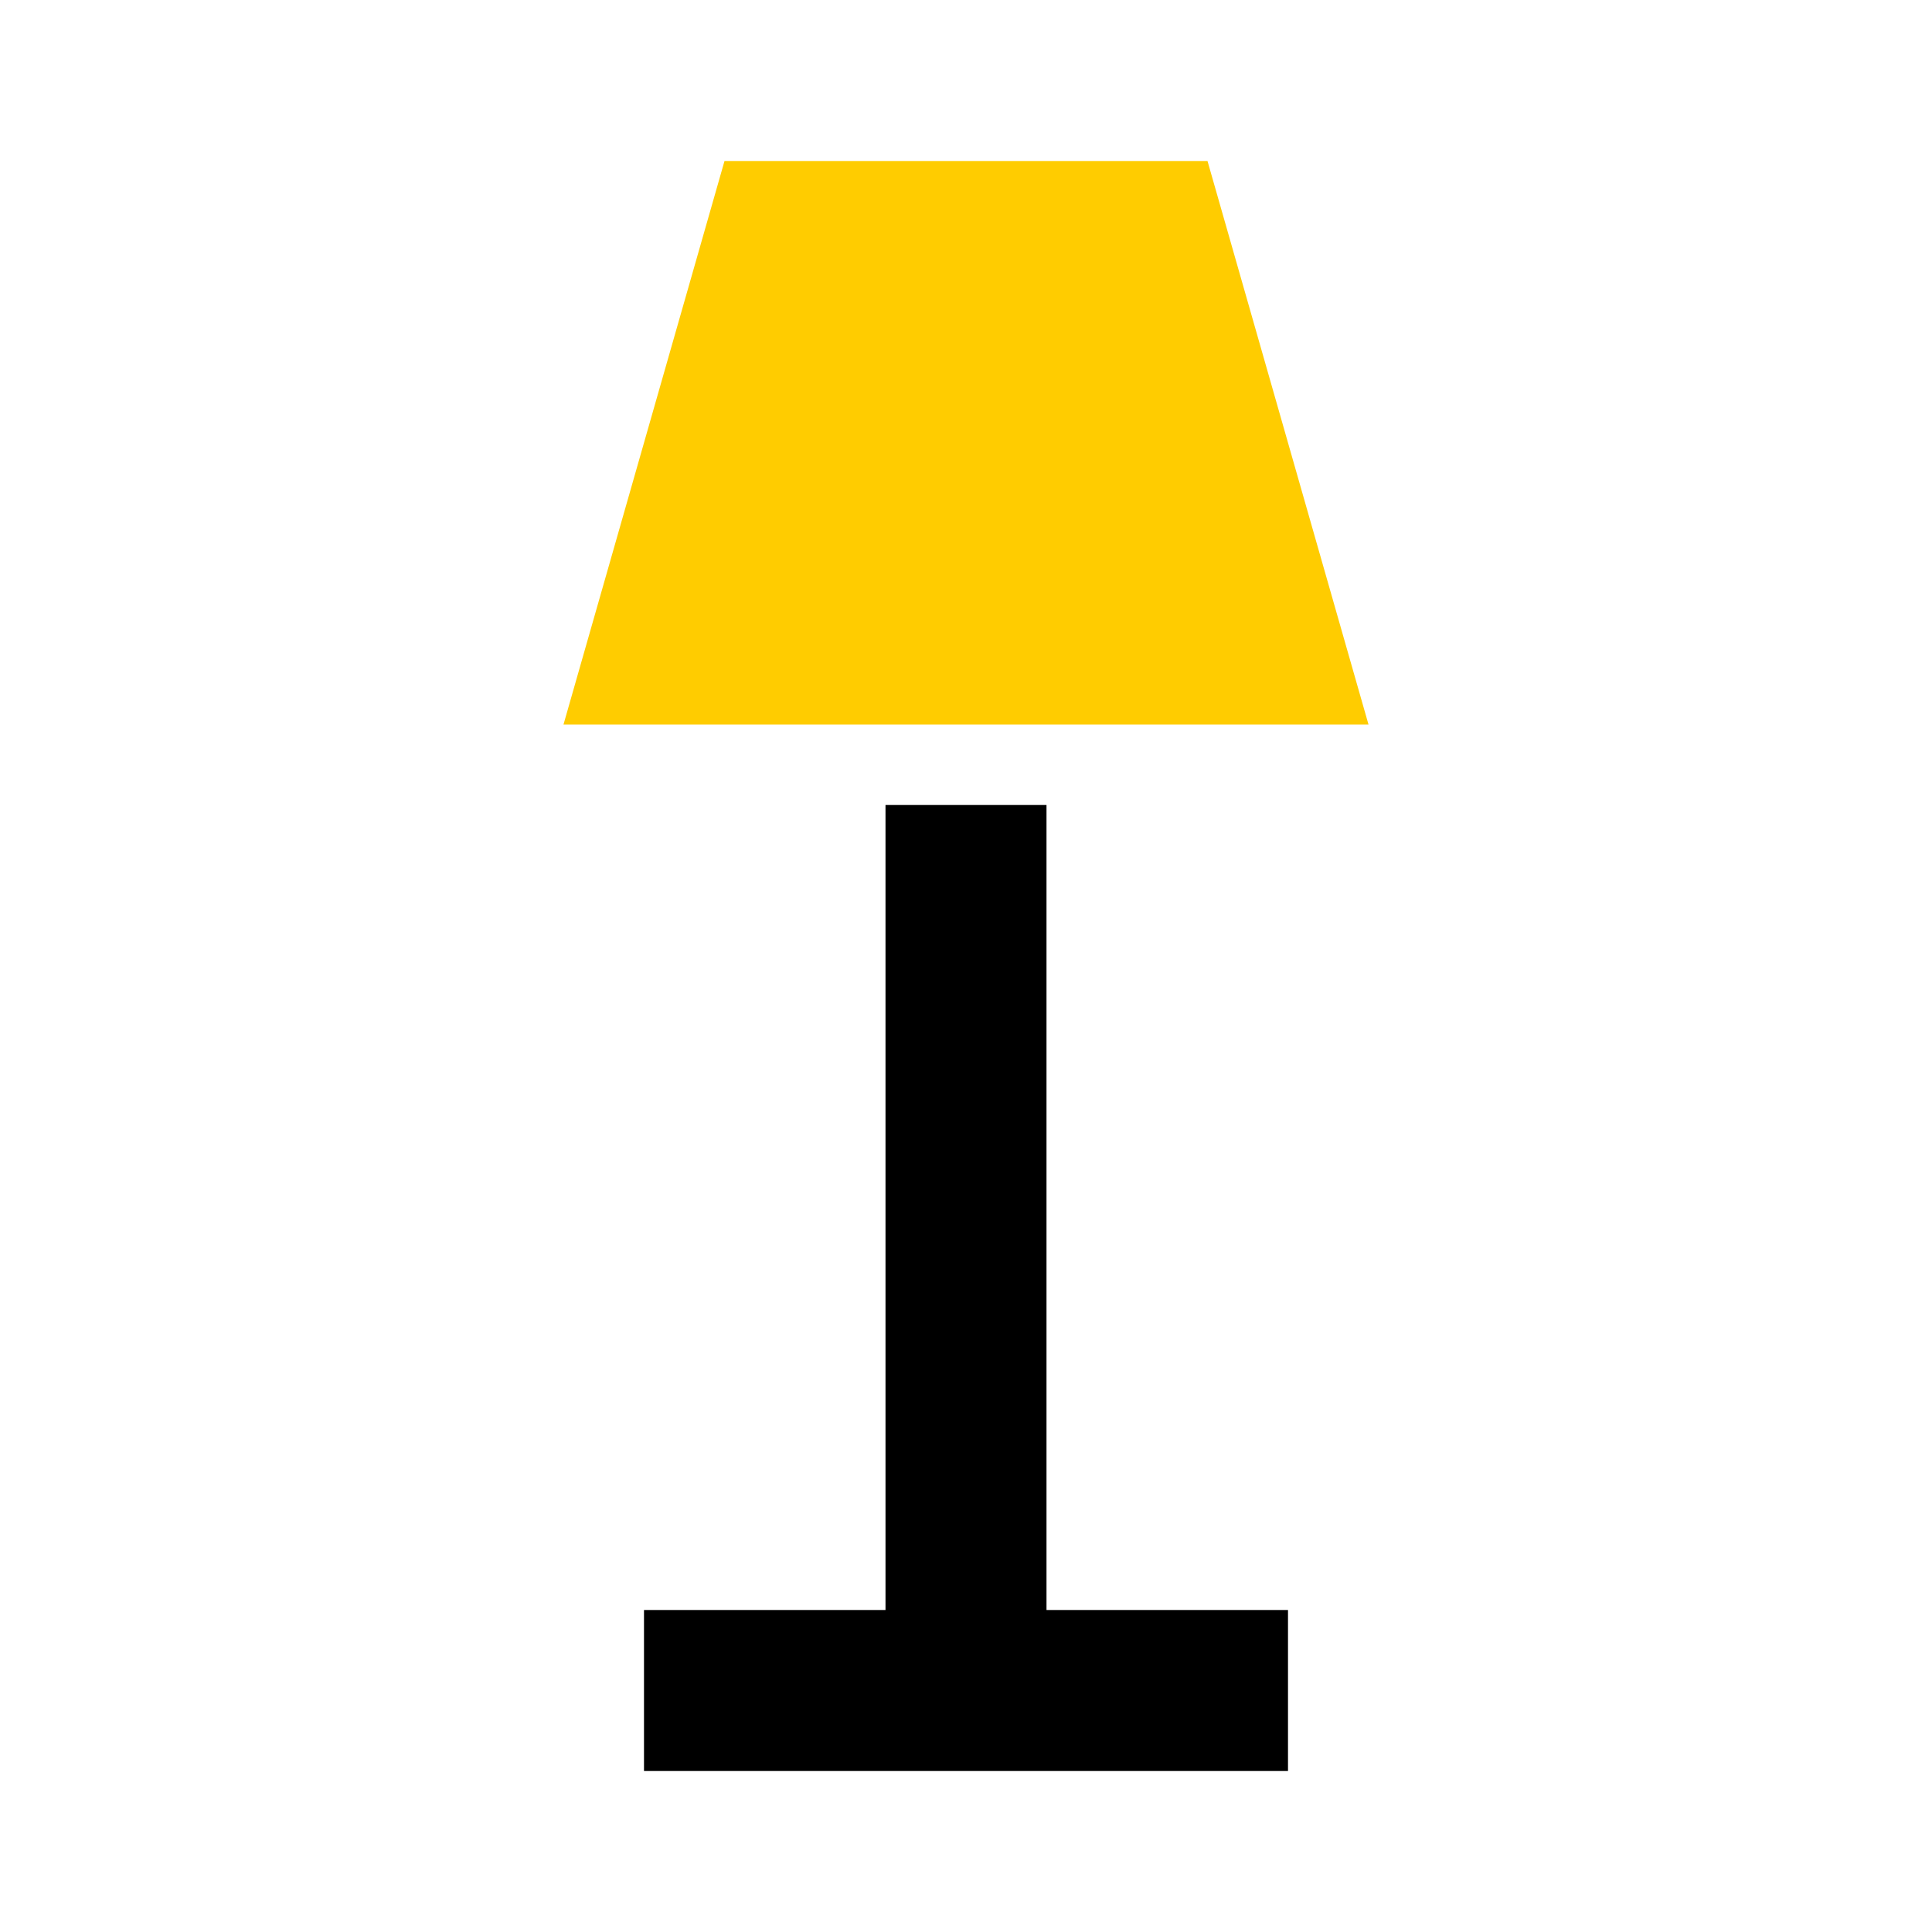 <?xml version="1.0" encoding="UTF-8" standalone="no"?>
<svg
   id="mdi-floor-lamp"
   viewBox="0 0 24 24"
   version="1.1"
   sodipodi:docname="floor-lamp-yellow.svg"
   inkscape:version="1.4 (e7c3feb1, 2024-10-09)"
   xmlns:inkscape="http://www.inkscape.org/namespaces/inkscape"
   xmlns:sodipodi="http://sodipodi.sourceforge.net/DTD/sodipodi-0.dtd"
   xmlns="http://www.w3.org/2000/svg"
   xmlns:svg="http://www.w3.org/2000/svg">
  <defs
     id="defs1" />
  <sodipodi:namedview
     id="namedview1"
     pagecolor="#ffffff"
     bordercolor="#000000"
     borderopacity="0.25"
     inkscape:showpageshadow="2"
     inkscape:pageopacity="0.0"
     inkscape:pagecheckerboard="0"
     inkscape:deskcolor="#d1d1d1"
     inkscape:zoom="11.4"
     inkscape:cx="12.017544"
     inkscape:cy="11.885965"
     inkscape:window-width="1448"
     inkscape:window-height="716"
     inkscape:window-x="0"
     inkscape:window-y="38"
     inkscape:window-maximized="0"
     inkscape:current-layer="mdi-floor-lamp" />
  <path
     d="m 11,10 h 2 v 10 h 3 v 2 H 8 v -2 h 3 z"
     id="path2" />
  <path
     d="m 15,2 2,7 H 7 L 9,2"
     id="path1"
     style="fill:#ffcc00" />
</svg>
